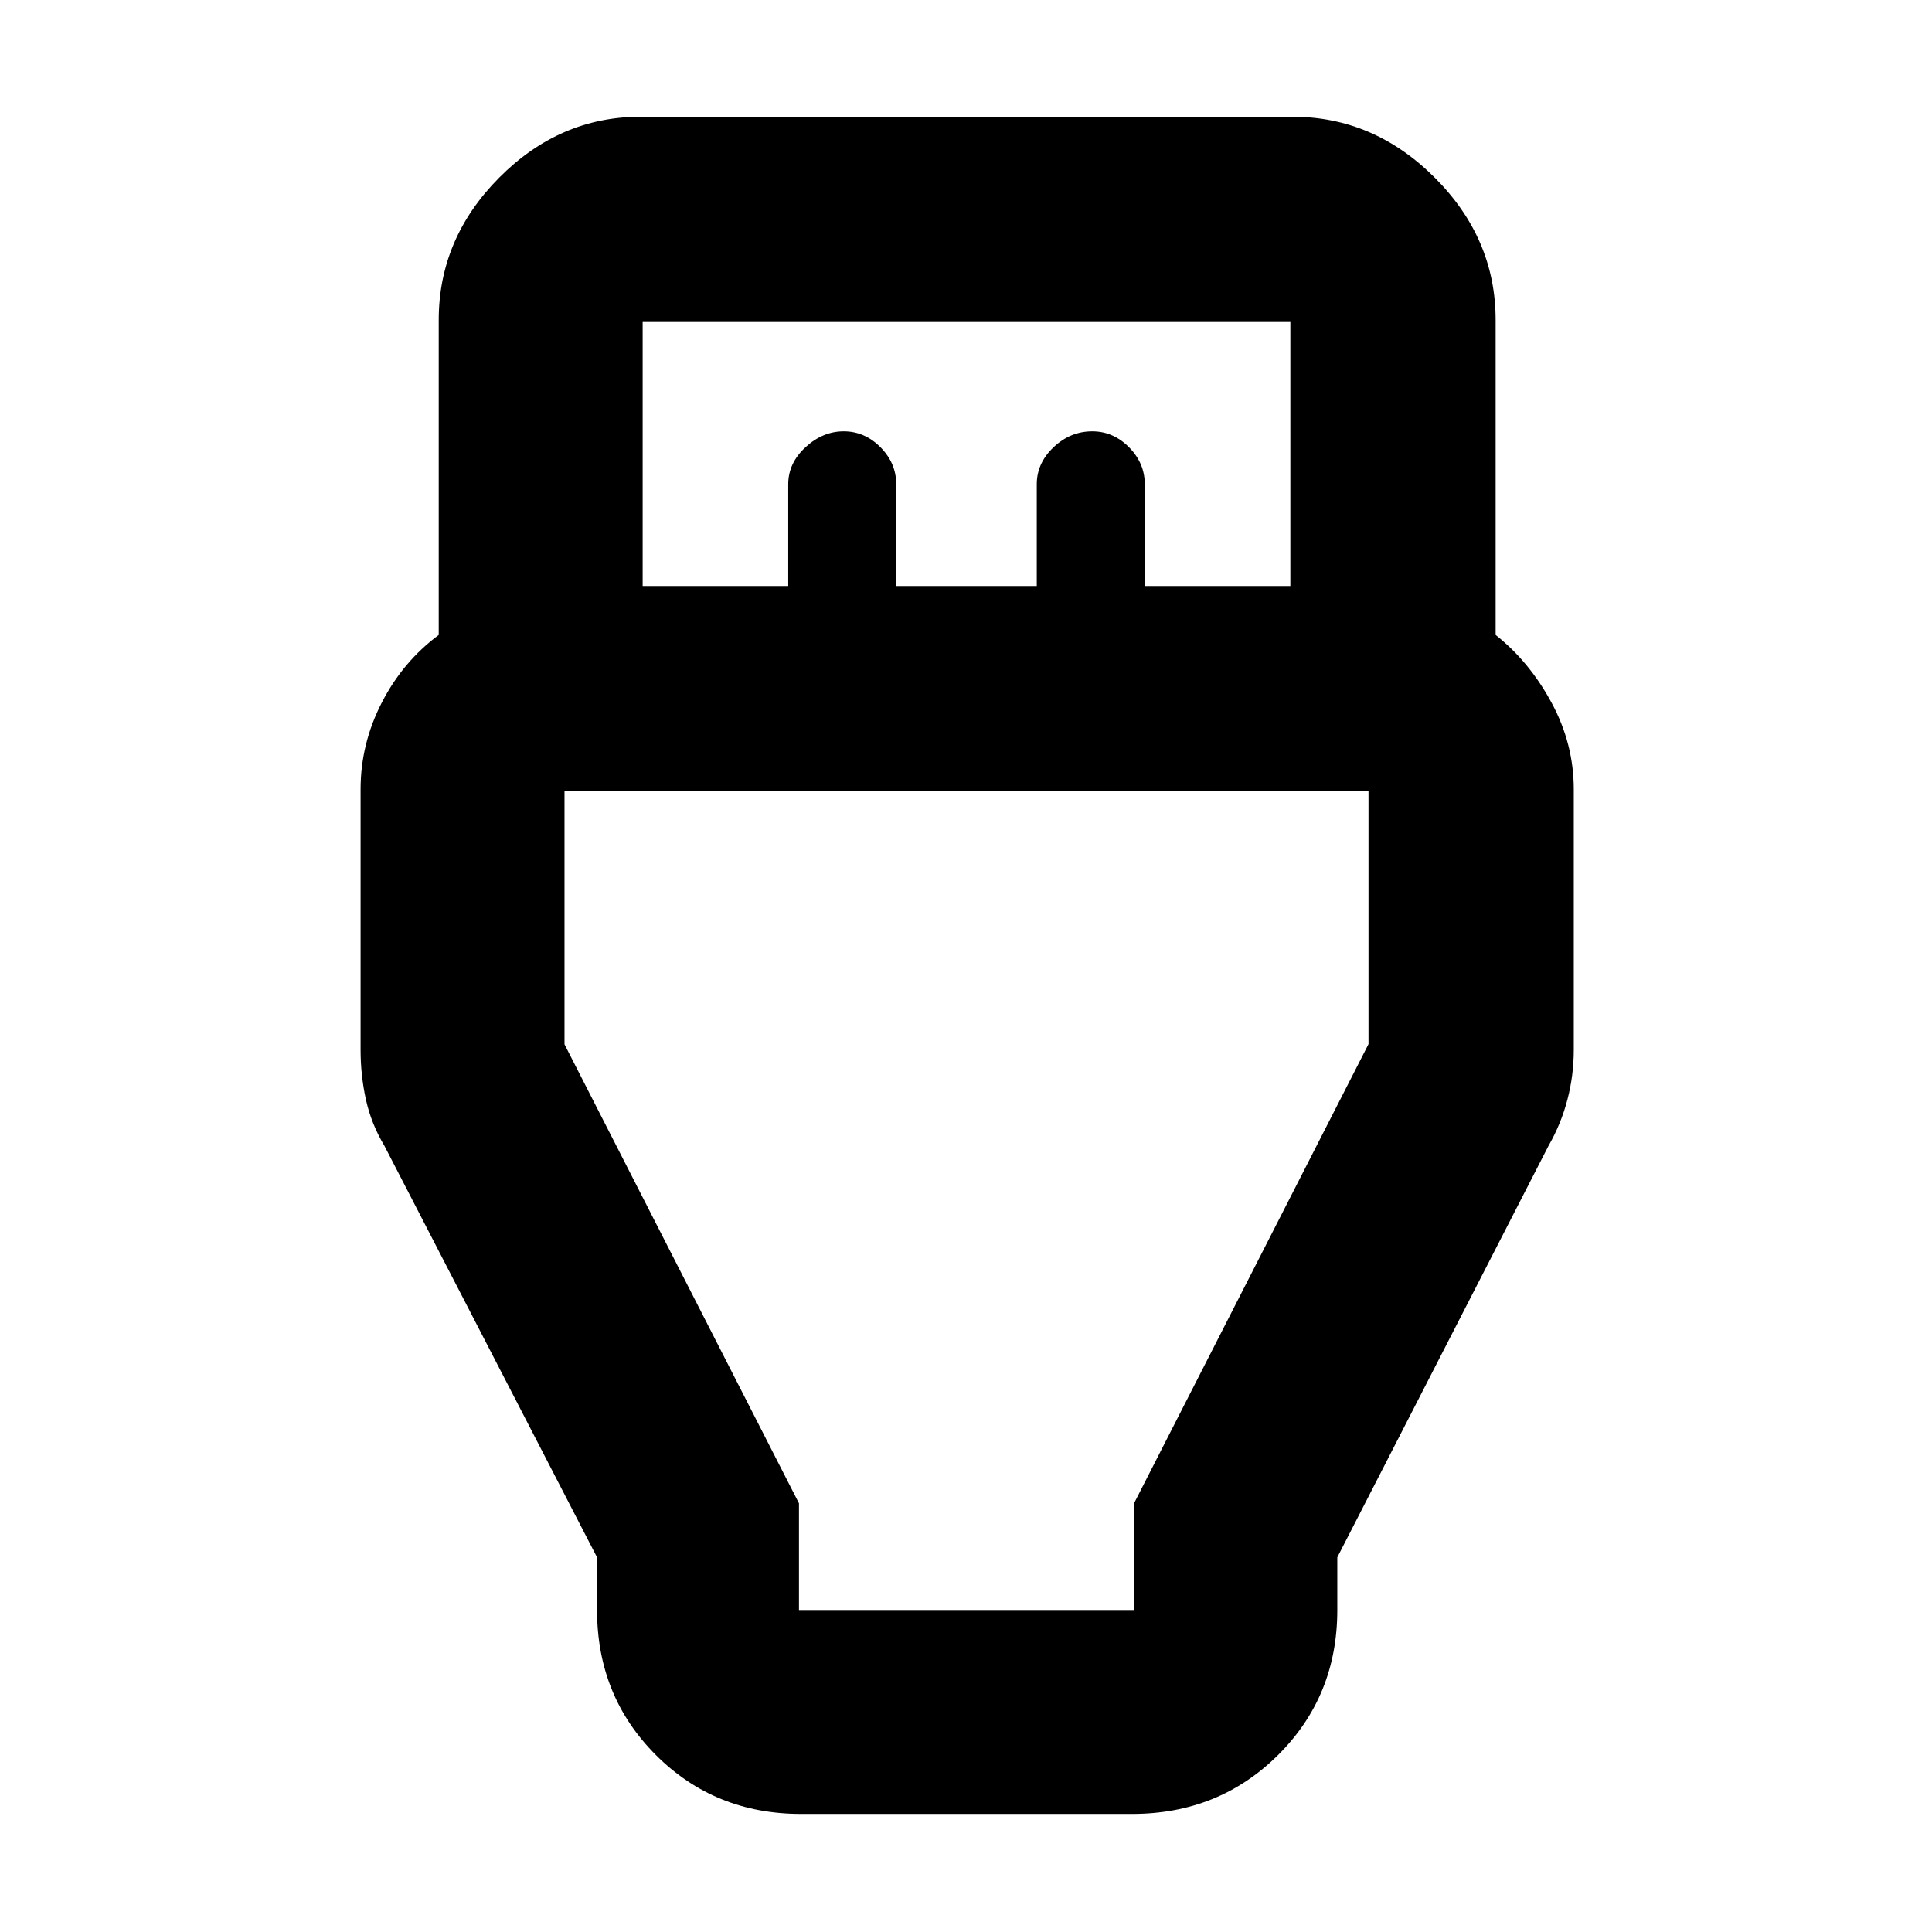 <svg xmlns="http://www.w3.org/2000/svg" height="40" viewBox="0 -960 960 960" width="40"><path d="M398-58.67q-42.83 0-72.08-29.25T296.67-160v-26.17L191-390.67q-6.5-10.83-9.17-22.91-2.66-12.09-2.66-24.77v-129.44q0-22.57 10.5-43.03T218-644.5V-801q0-40.5 30.06-70.75Q278.11-902 318.33-902h323.84q40.49 0 70.74 30.25 30.26 30.25 30.26 70.75v156.5Q760-631.17 771-610.76q11 20.4 11 42.97v129.44q0 12.68-3.17 24.77-3.16 12.08-9.37 22.91L664.5-186.17V-160q0 42.83-29.45 72.08T562.5-58.67H398Zm-78.67-610.16h72.34v-50.56q0-10.48 8.57-18.38 8.57-7.9 19-7.9t18.26 7.9q7.83 7.9 7.83 18.38v50.56h69.84v-50.56q0-10.48 8.34-18.38 8.33-7.9 19.23-7.9 10.43 0 18.26 7.9 7.83 7.9 7.83 18.38v50.56h72.34V-800H319.33v131.17ZM397-160h166.5v-53.02L680-441.18v-125.65H280.5v125.75L397-213.02V-160Zm83.5-281.17Z"/></svg>